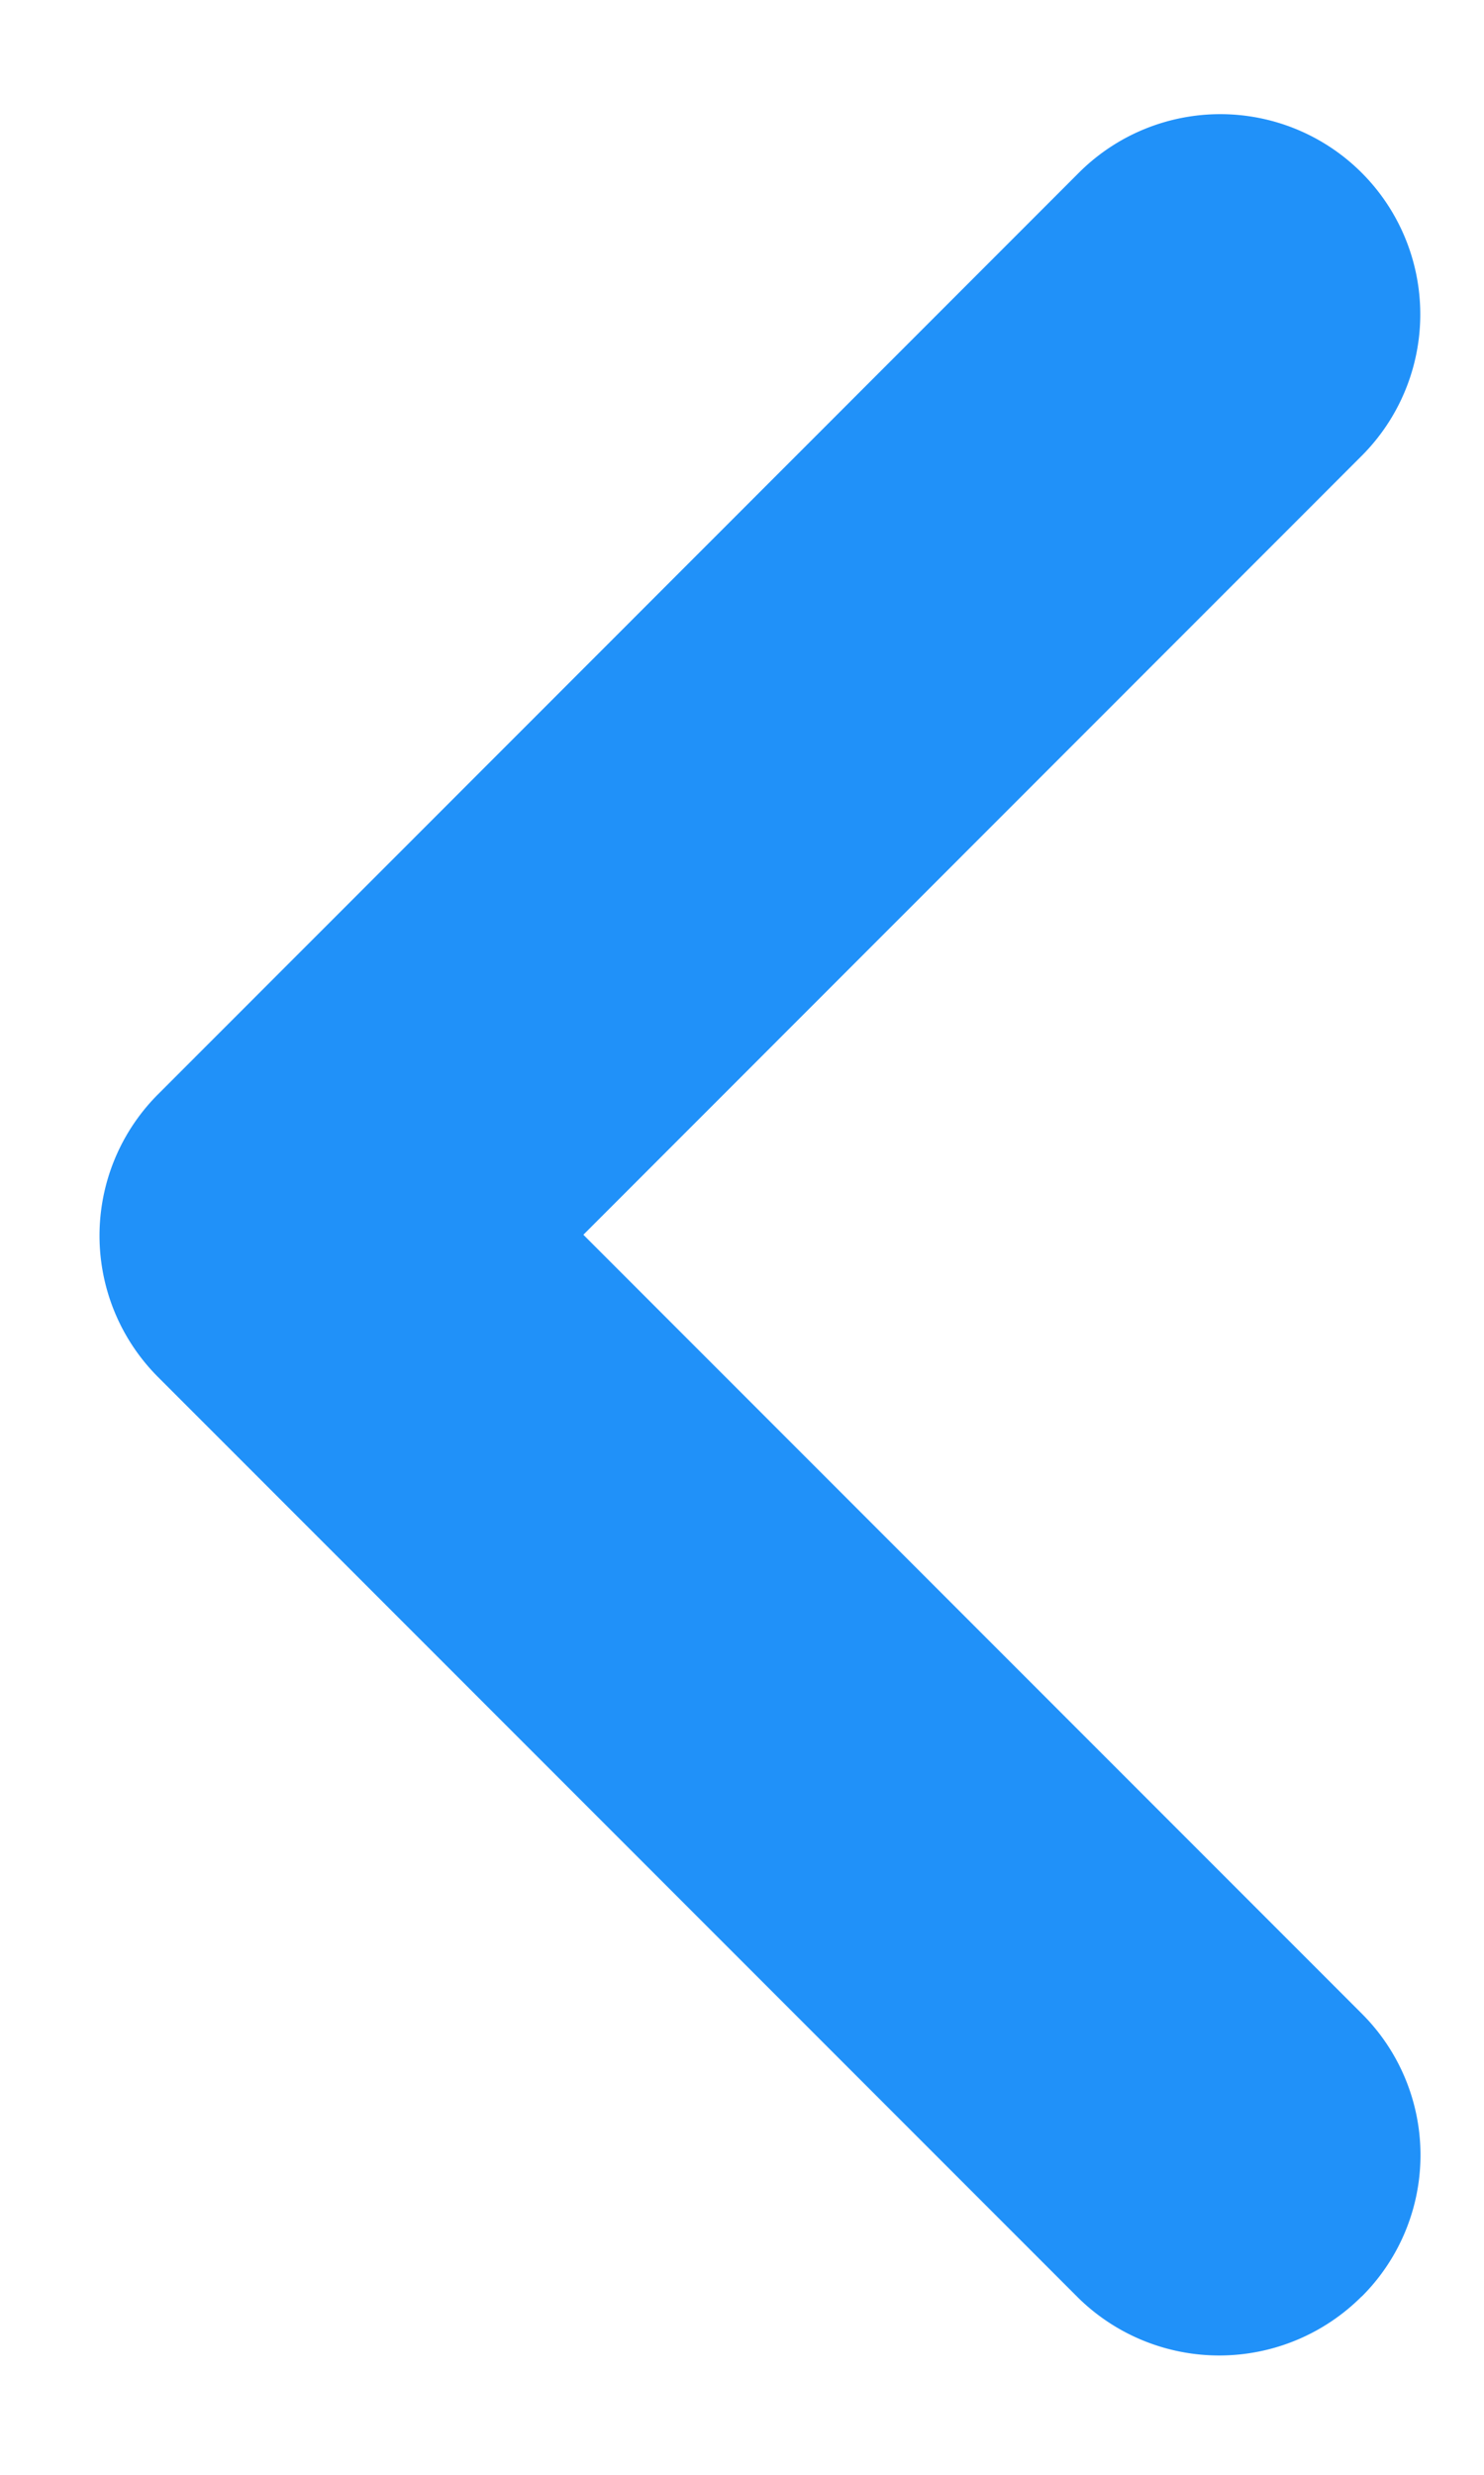 <svg width="9" height="15" fill="none" xmlns="http://www.w3.org/2000/svg"><path d="M8.258 13.92a1.21 1.21 0 000-1.716l-4.72-4.72 4.72-4.721a1.213 1.213 0 00-1.715-1.716L.959 6.632a1.212 1.212 0 000 1.715l5.584 5.584a1.221 1.221 0 001.715-.012z" fill="#2091F9"/></svg>